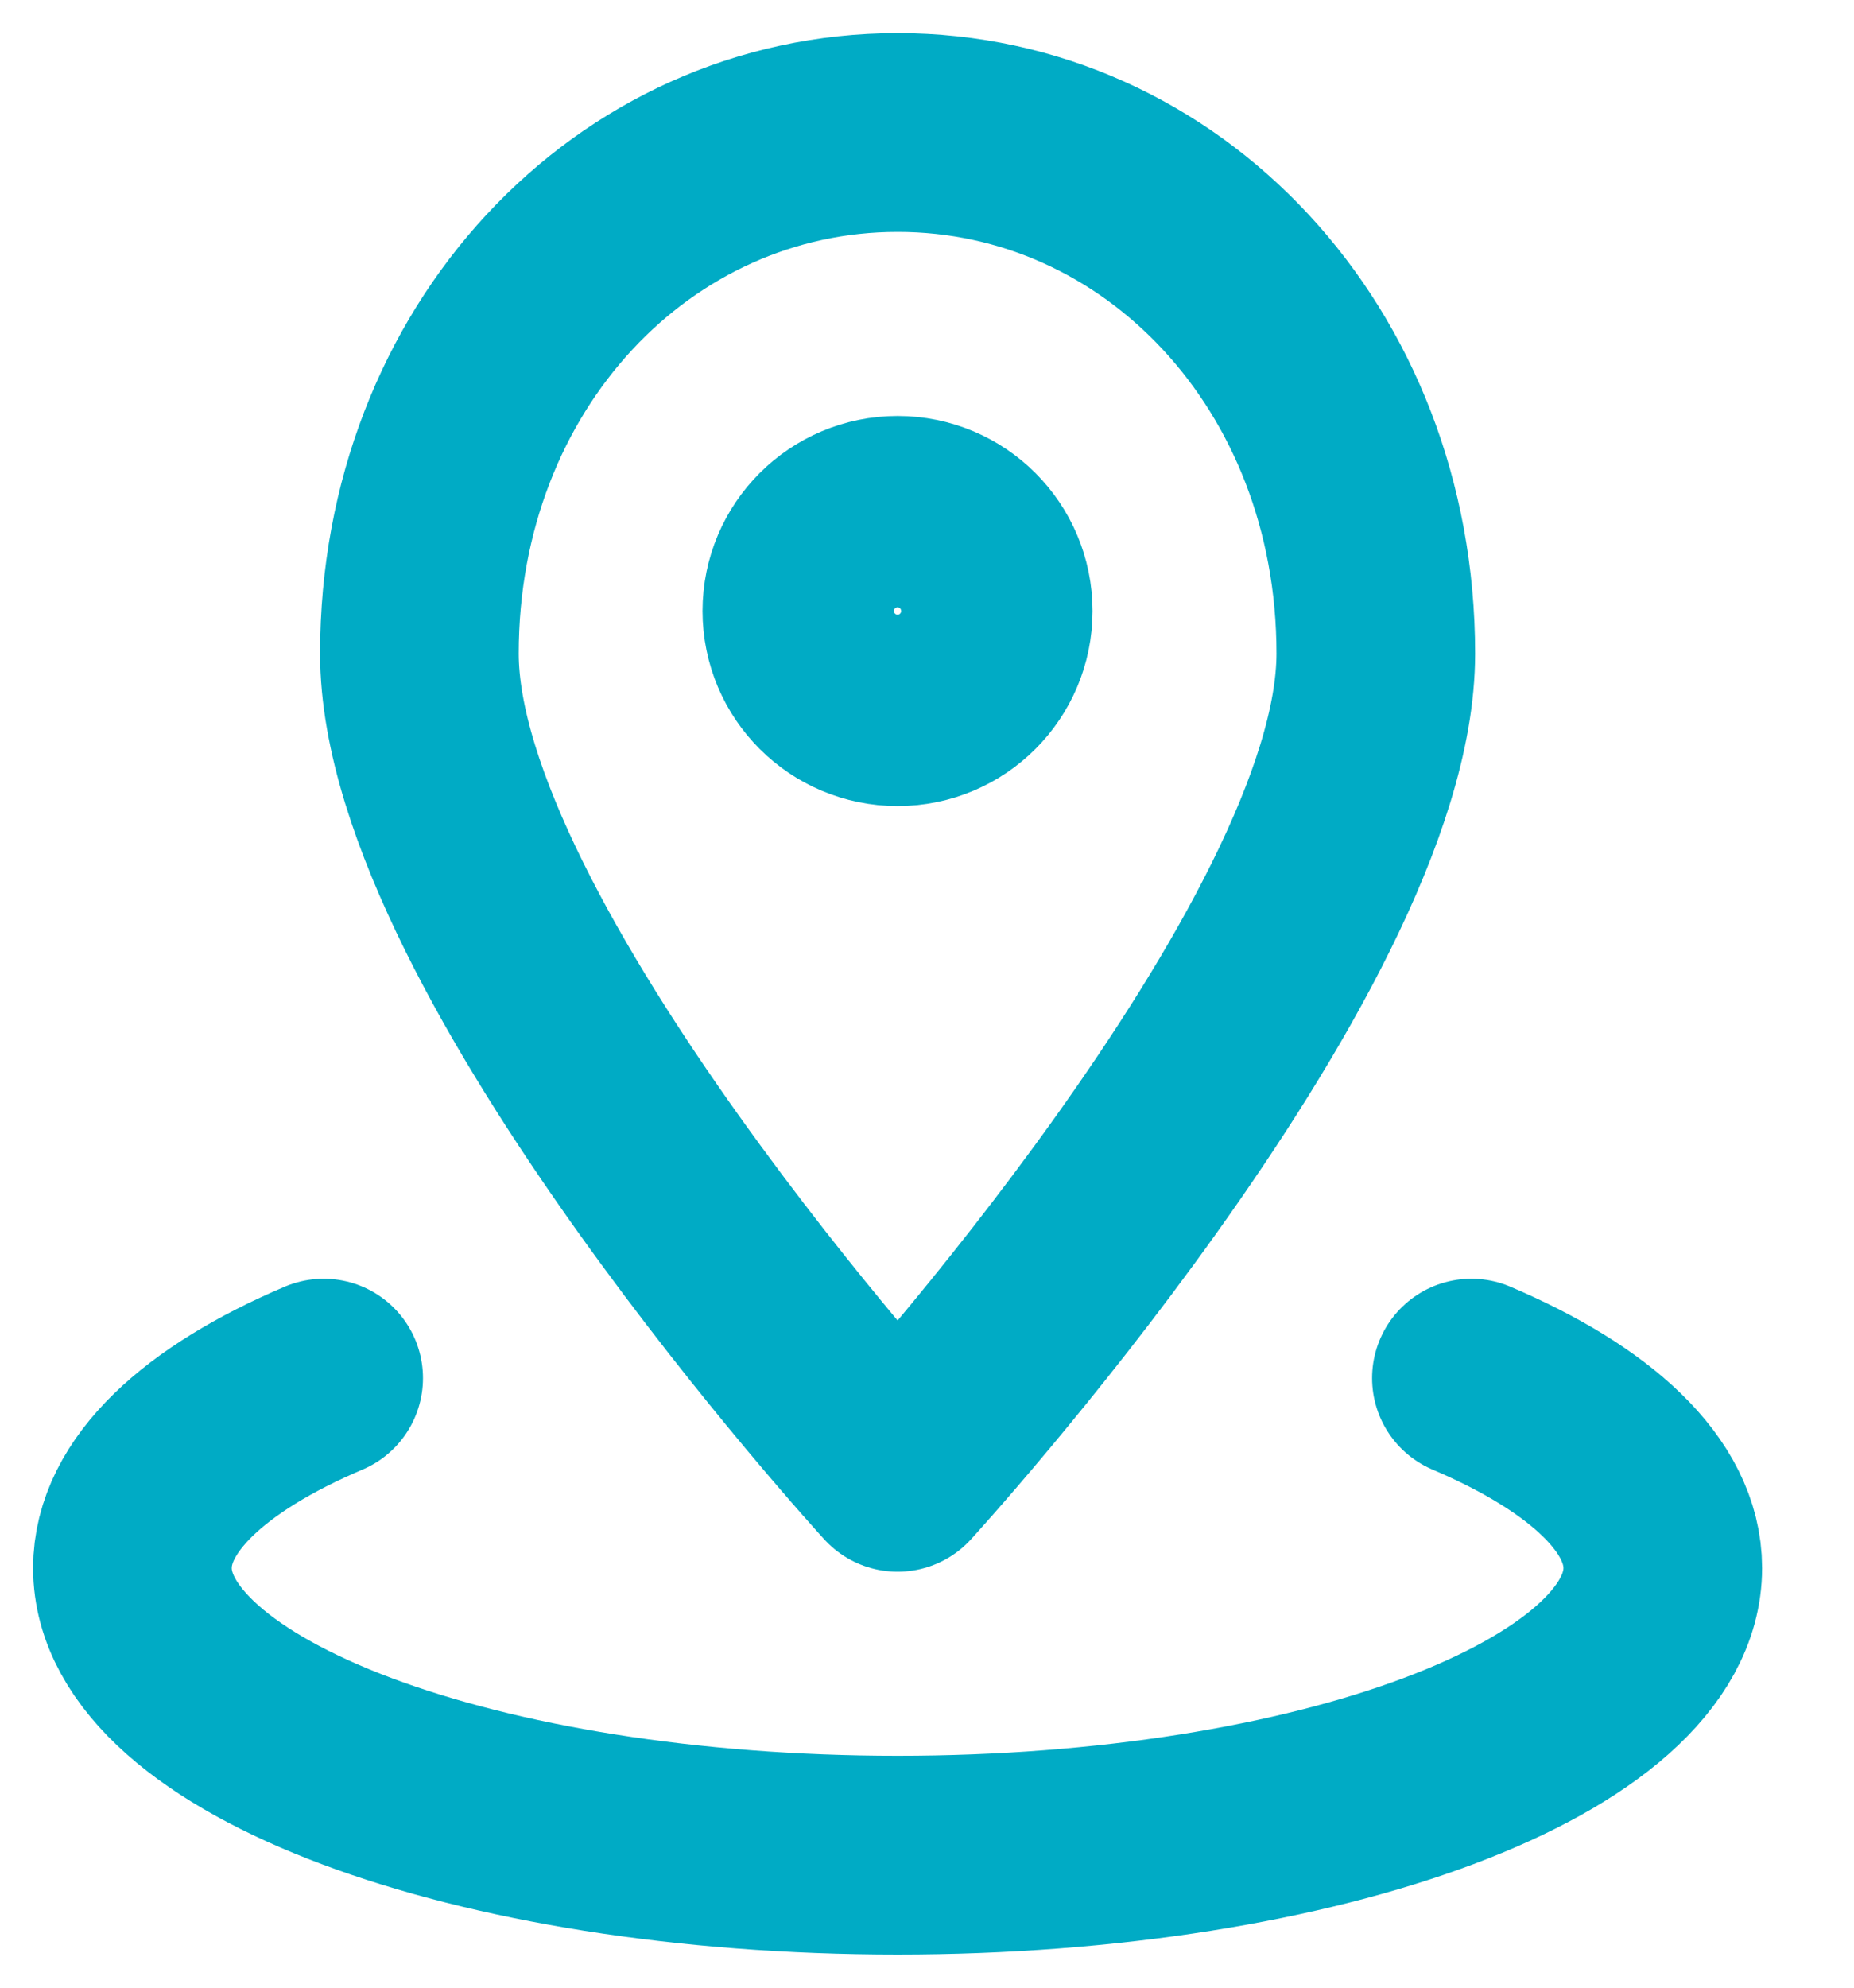 <svg width="14" height="15" viewBox="0 0 14 15" fill="none" xmlns="http://www.w3.org/2000/svg">
<path d="M11.111 10.4C12.01 10.783 12.556 11.284 12.556 11.833C12.556 13.03 9.969 14 6.778 14C3.587 14 1 13.03 1 11.833C1 11.284 1.545 10.782 2.444 10.4" stroke="#00ABC5" stroke-width="1.5" stroke-linecap="round" stroke-linejoin="round"/>
<path d="M10.389 4.932C10.389 7.166 6.778 11.111 6.778 11.111C6.778 11.111 3.167 7.166 3.167 4.932C3.167 2.699 4.784 1 6.778 1C8.772 1 10.389 2.699 10.389 4.932Z" stroke="#00ABC5" stroke-width="1.5" stroke-linecap="round" stroke-linejoin="round"/>
<path d="M6.778 5.333C7.177 5.333 7.5 5.01 7.5 4.611C7.5 4.212 7.177 3.889 6.778 3.889C6.379 3.889 6.055 4.212 6.055 4.611C6.055 5.01 6.379 5.333 6.778 5.333Z" stroke="#00ABC5" stroke-width="1.5" stroke-linecap="round" stroke-linejoin="round"/>
</svg>
